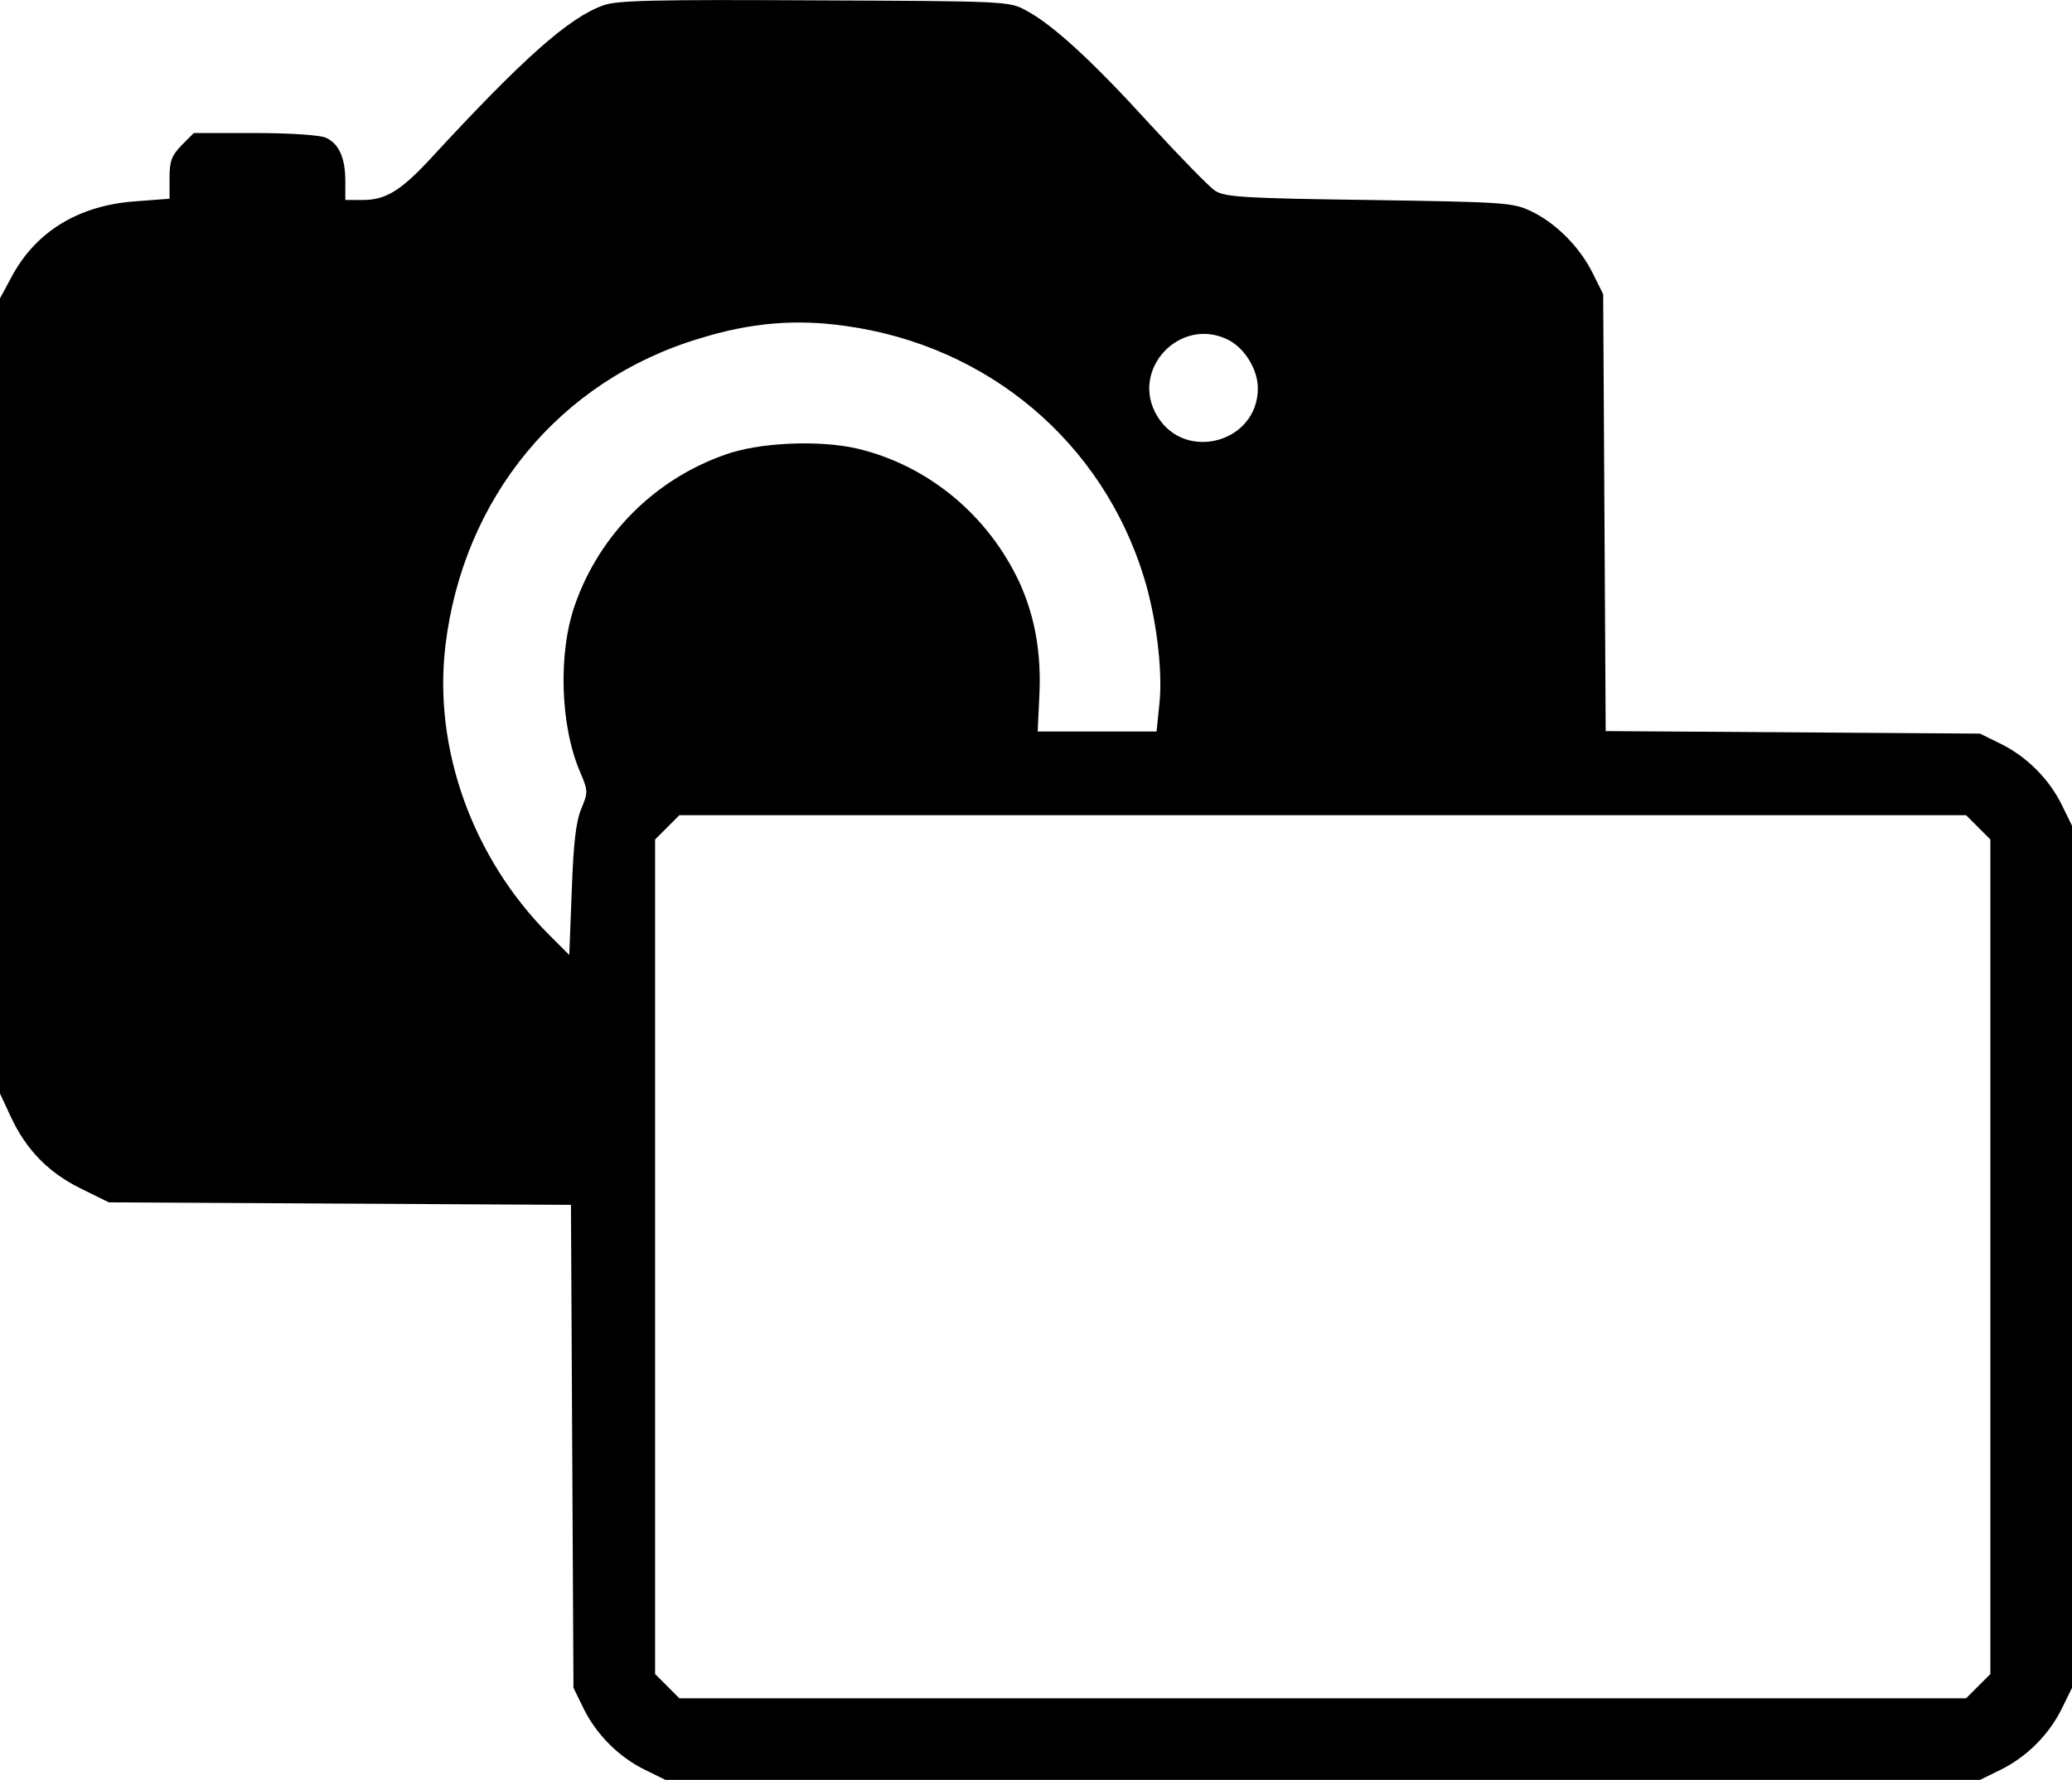 ﻿<?xml version="1.0" encoding="utf-8"?>
<!DOCTYPE svg PUBLIC "-//W3C//DTD SVG 20010904//EN" "http://www.w3.org/TR/2001/REC-SVG-20010904/DTD/svg10.dtd">
<svg version="1.0" width="371.25pt" height="318.963pt" viewBox="0 0 371.25 318.963" preserveAspectRatio="xMidYMid meet" xmlns="http://www.w3.org/2000/svg">
  <g transform="translate(-7.125,354.588)scale(.075,.075)">
    <path id="path1" d="M 1536 -4715 c -83 30 -192 127 -415 369 -69 74 -105 96 -159 96 l -42 0 0 -45 c 0 -55 -15 -90 -47 -104 -14 -6 -84 -11 -169 -11 l -146 0 -29 29 c -24 25 -29 38 -29 79 l 0 49 -79 6 c -137 9 -241 72 -299 182 l -27 50 0 950 0 950 26 56 c 37 79 90 133 167 171 l 67 33 552 3 552 3 3 577 3 577 24 49 c 31 63 84 116 147 147 l 49 24 1570 0 1570 0 49 -24 c 63 -31 116 -84 147 -147 l 24 -49 0 -1030 0 -1030 -24 -49 c -31 -63 -84 -116 -147 -147 l -49 -24 -447 -3 -447 -3 -3 -522 -3 -522 -25 -50 c -31 -63 -89 -121 -149 -149 -43 -20 -65 -21 -386 -26 -298 -4 -344 -7 -367 -22 -14 -9 -83 -80 -154 -157 -139 -153 -234 -240 -298 -274 -40 -22 -48 -22 -506 -24 -379 -2 -472 0 -504 12 z m 579 766 c 341 47 614 278 713 601 29 94 45 221 37 300 l -7 68 -142 0 -142 0 4 -85 c 5 -101 -10 -188 -47 -270 -75 -162 -219 -281 -388 -321 -90 -21 -236 -15 -317 15 -167 59 -298 190 -357 357 -41 115 -36 290 12 401 19 45 19 48 3 87 -13 30 -19 83 -23 195 l -6 155 -49 -49 c -182 -183 -276 -444 -247 -689 42 -354 273 -635 607 -735 122 -38 231 -47 349 -30 z m 916 34 c 39 21 69 71 69 115 0 129 -173 177 -240 67 -68 -111 55 -242 171 -182 z m 1790 1164 l 29 29 0 997 0 997 -29 29 -29 29 -1537 0 -1537 0 -29 -29 -29 -29 0 -997 0 -997 29 -29 29 -29 1537 0 1537 0 29 29 z " />
  </g>
</svg>